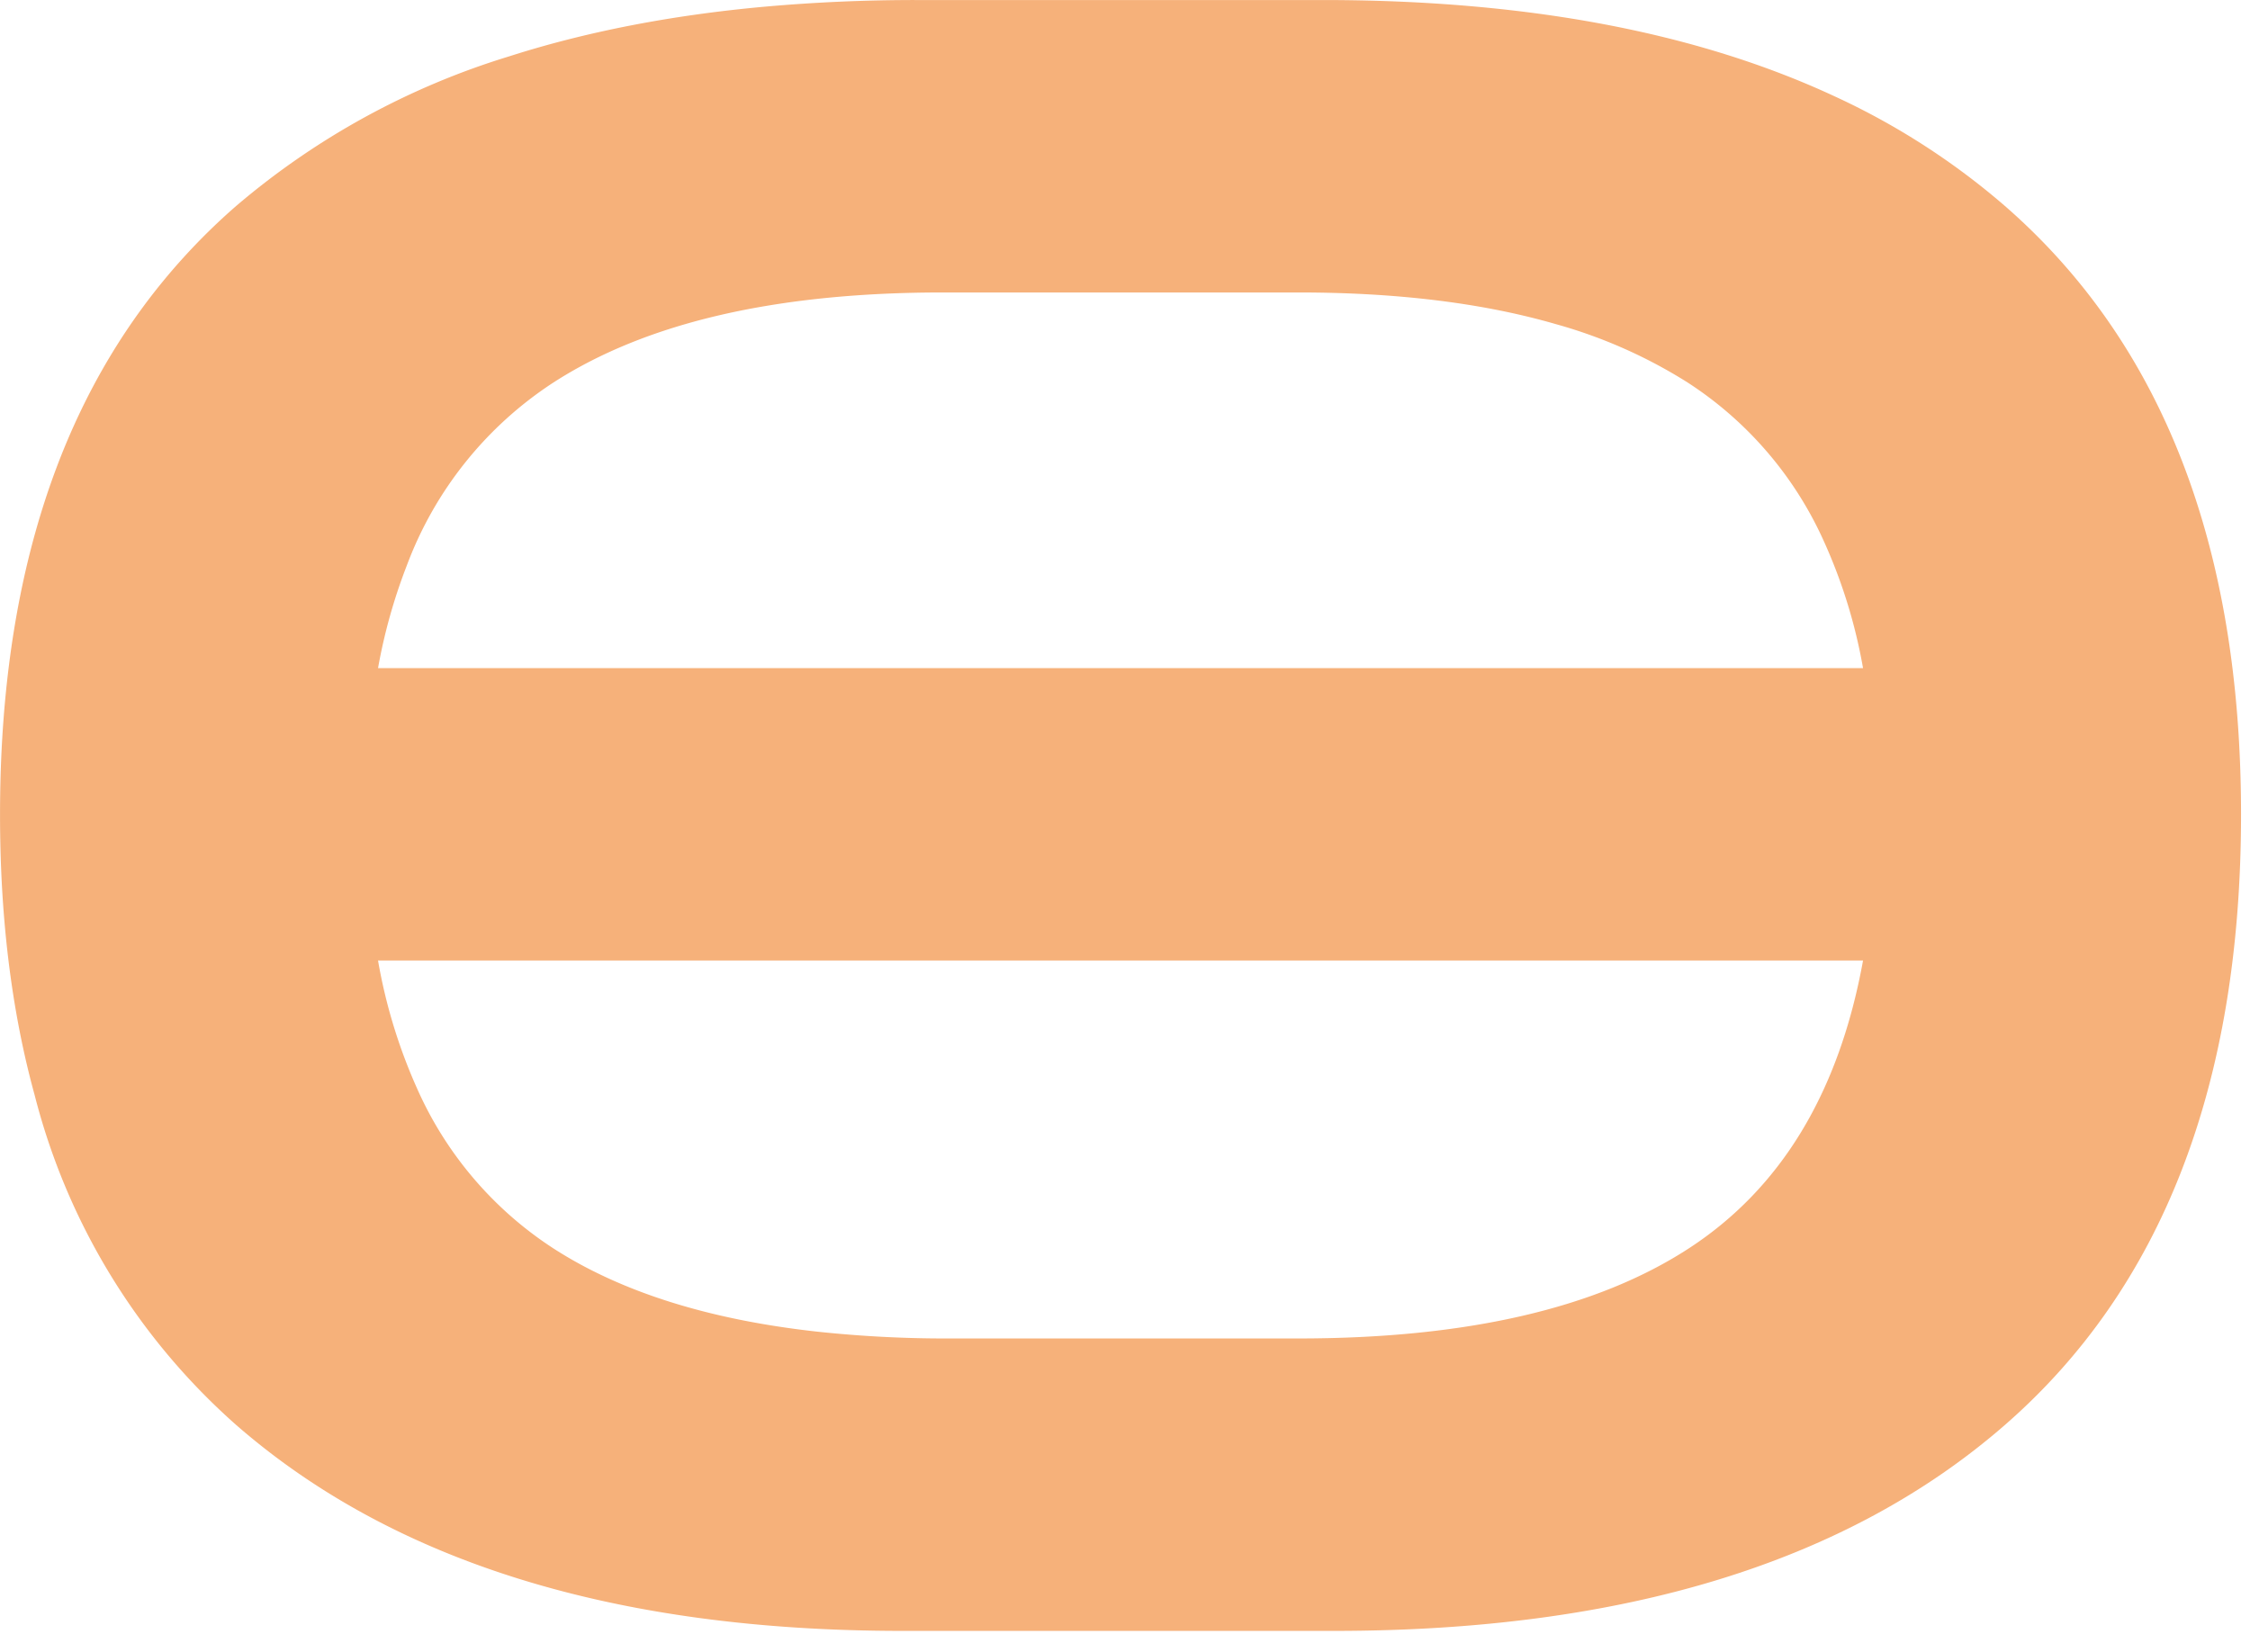 <svg viewBox="0 0 64 47" width="64" height="47" fill="#F6B17A"><path d="M 37.953 46.401 L 25.665 46.401 Q 13.441 46.401 6.721 40.545 A 18.685 18.685 0 0 1 0.986 31.159 Q 0.139 28.082 0.02 24.393 A 37.965 37.965 0 0 1 0.001 23.169 Q 0.001 14.268 4.058 8.747 A 17.829 17.829 0 0 1 6.721 5.857 A 21.75 21.75 0 0 1 14.478 1.605 Q 17.741 0.559 21.698 0.195 A 48.25 48.25 0 0 1 26.113 0.001 L 37.633 0.001 Q 46.289 0.001 52.168 2.733 A 20.48 20.48 0 0 1 57.025 5.857 Q 63.745 11.713 63.745 23.169 Q 63.745 34.689 57.025 40.545 Q 50.305 46.401 37.953 46.401 Z M 27.009 38.081 L 36.929 38.081 Q 44.097 38.081 48.033 35.521 Q 51.969 32.961 52.993 27.329 L 10.753 27.329 A 15.273 15.273 0 0 0 11.853 30.945 A 10.479 10.479 0 0 0 15.745 35.521 Q 18.617 37.374 23.234 37.886 A 34.342 34.342 0 0 0 27.009 38.081 Z M 36.929 8.321 L 26.817 8.321 Q 19.713 8.321 15.745 10.881 A 10.662 10.662 0 0 0 11.569 16.096 A 15.665 15.665 0 0 0 10.753 19.009 L 52.993 19.009 A 15.006 15.006 0 0 0 51.877 15.395 A 10.5 10.5 0 0 0 48.001 10.881 A 14.107 14.107 0 0 0 44.259 9.223 Q 41.147 8.321 36.929 8.321 Z" /></svg>